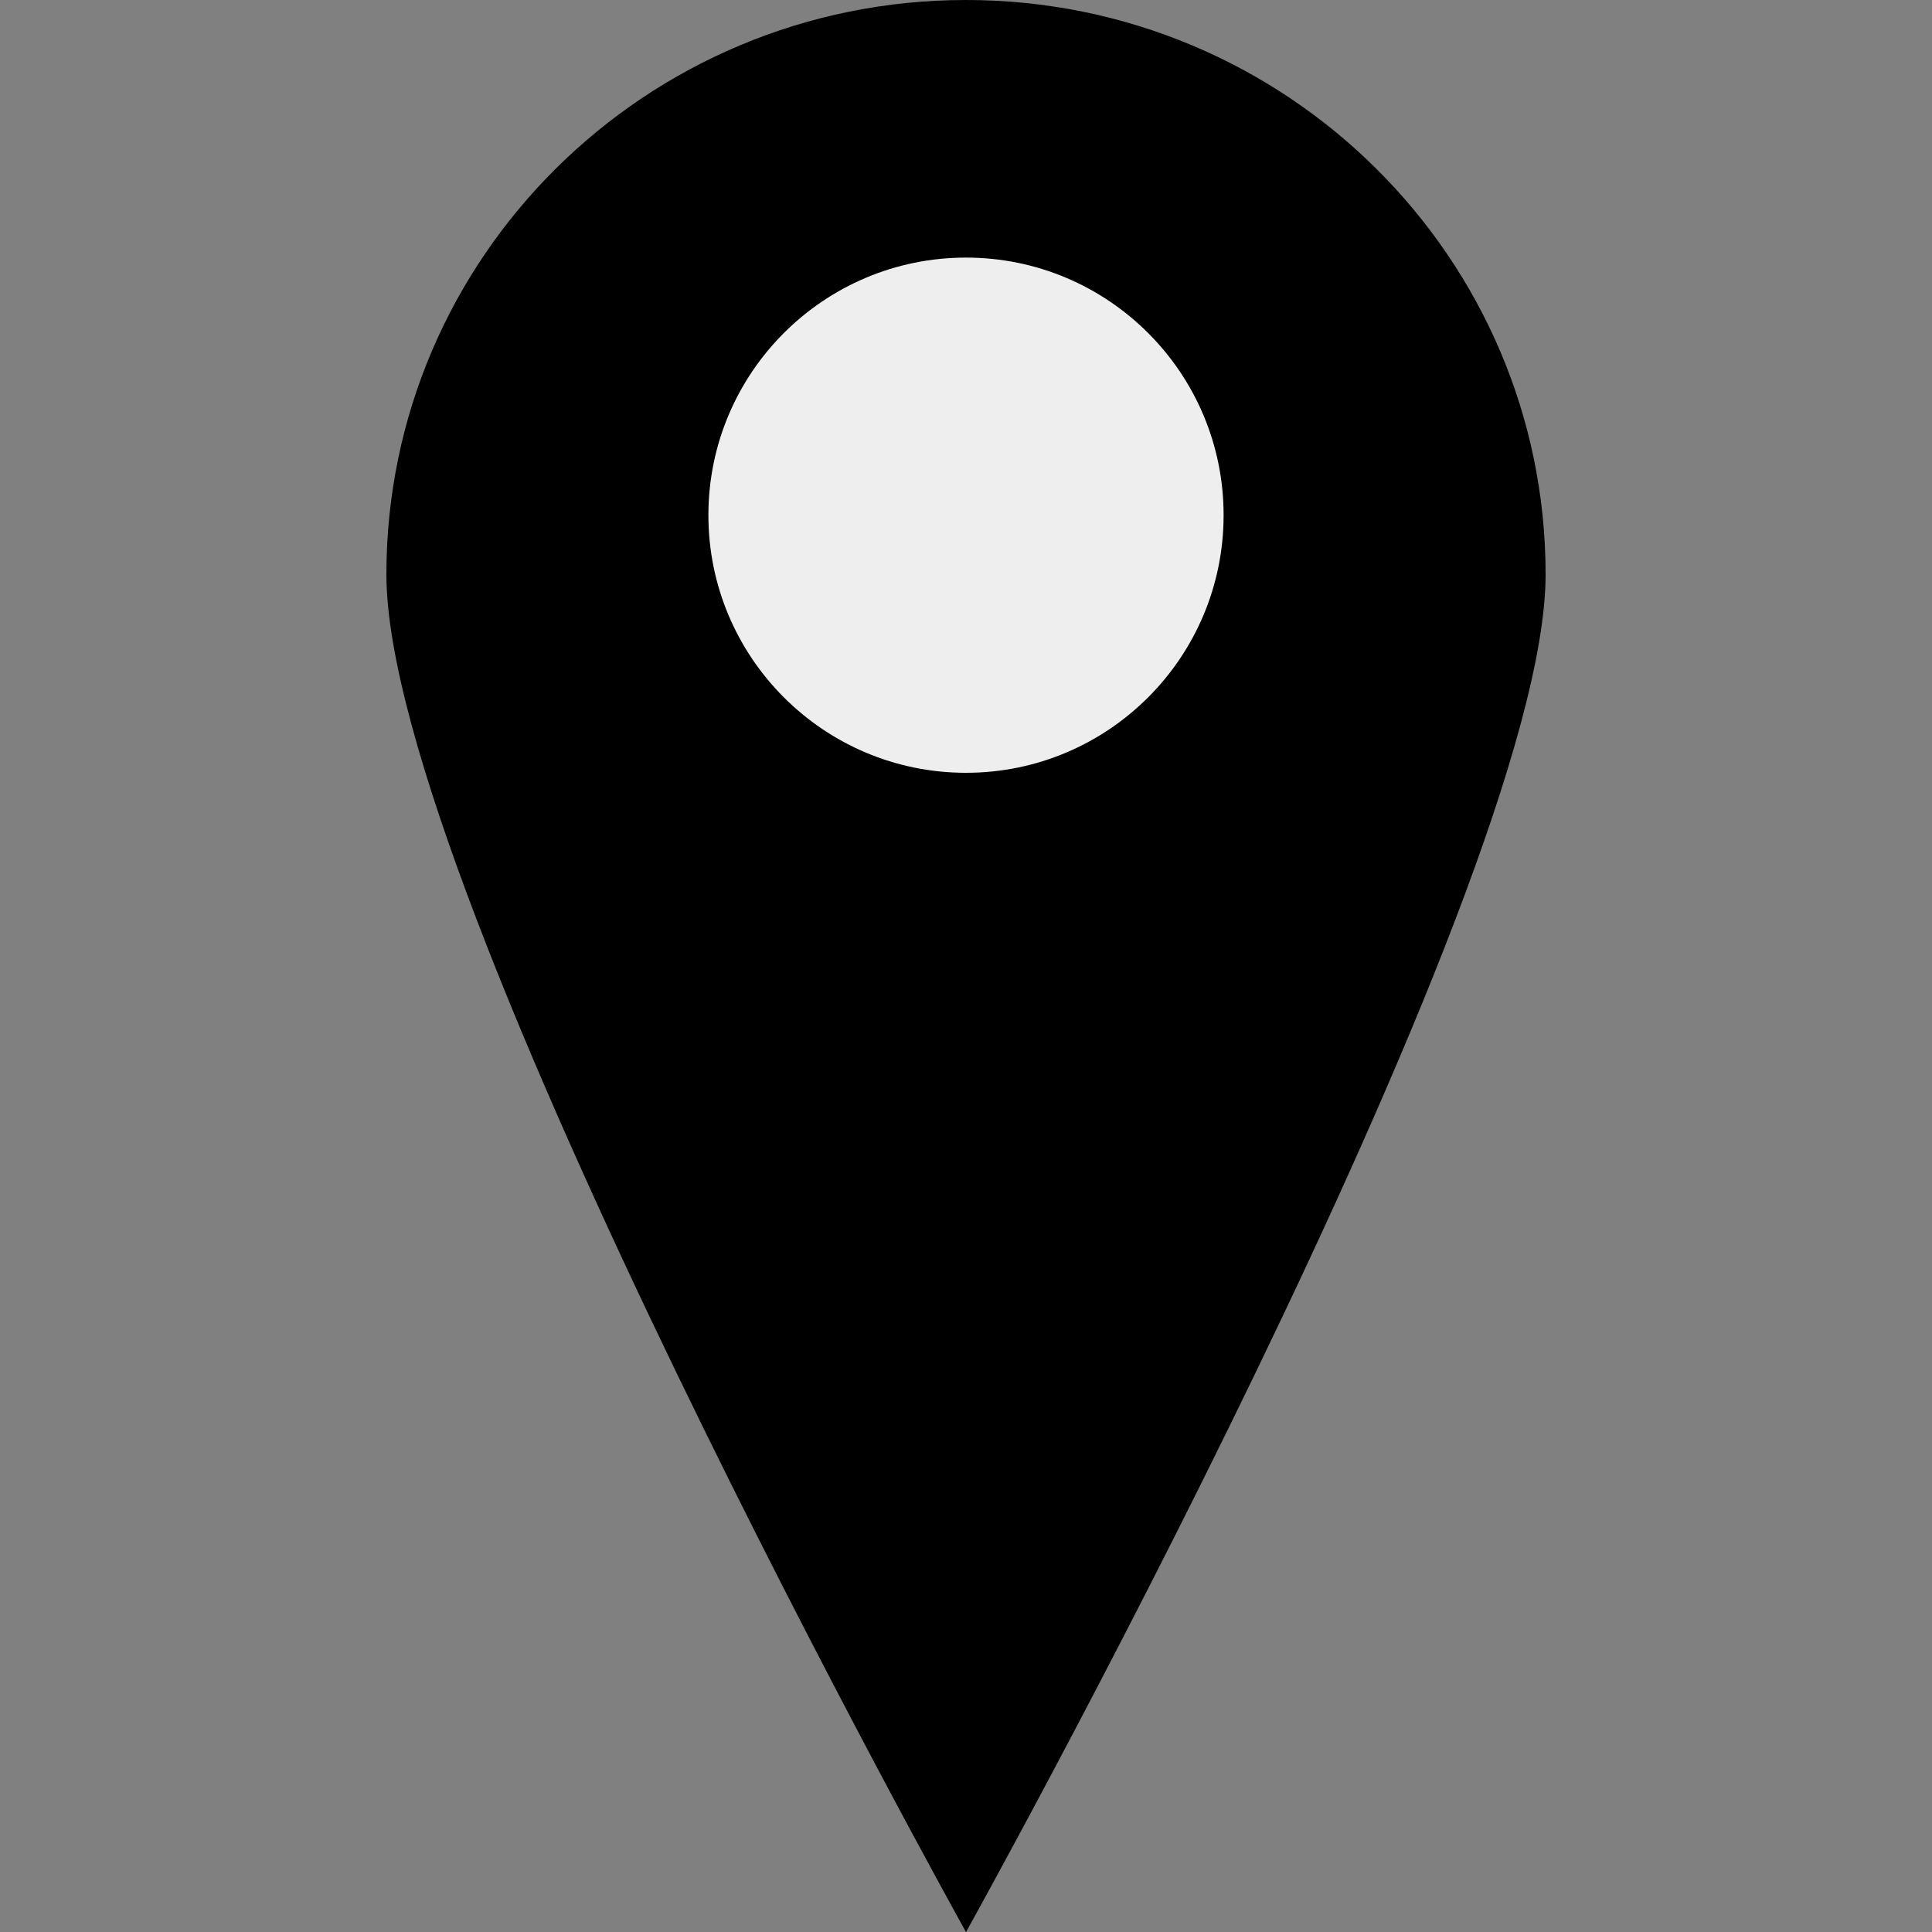 <svg width="30" height="30" viewBox="0 0 30 30" fill="none" xmlns="http://www.w3.org/2000/svg">
<rect x="0" y="0" width="30" height="30" fill="#808080" stroke="none"/>
<g clip-path="url(#clip0)">
<path d="M15 0C10.03 0 6 3.994 6 8.92C6 13.846 15 30.001 15 30.001C15 30.001 24 13.846 24 8.92C24 3.994 19.97 0 15 0ZM14.971 11.587C13.436 11.587 12.193 10.354 12.193 8.834C12.193 7.313 13.436 6.081 14.971 6.081C16.506 6.081 17.749 7.313 17.749 8.834C17.749 10.354 16.506 11.587 14.971 11.587Z" fill="black"/>
<circle cx="15" cy="8" r="4" fill="#EEEEEE"/>
</g>
<defs>
<clipPath id="clip0">
<rect width="30" height="30" fill="white"/>
</clipPath>
</defs>
</svg>
